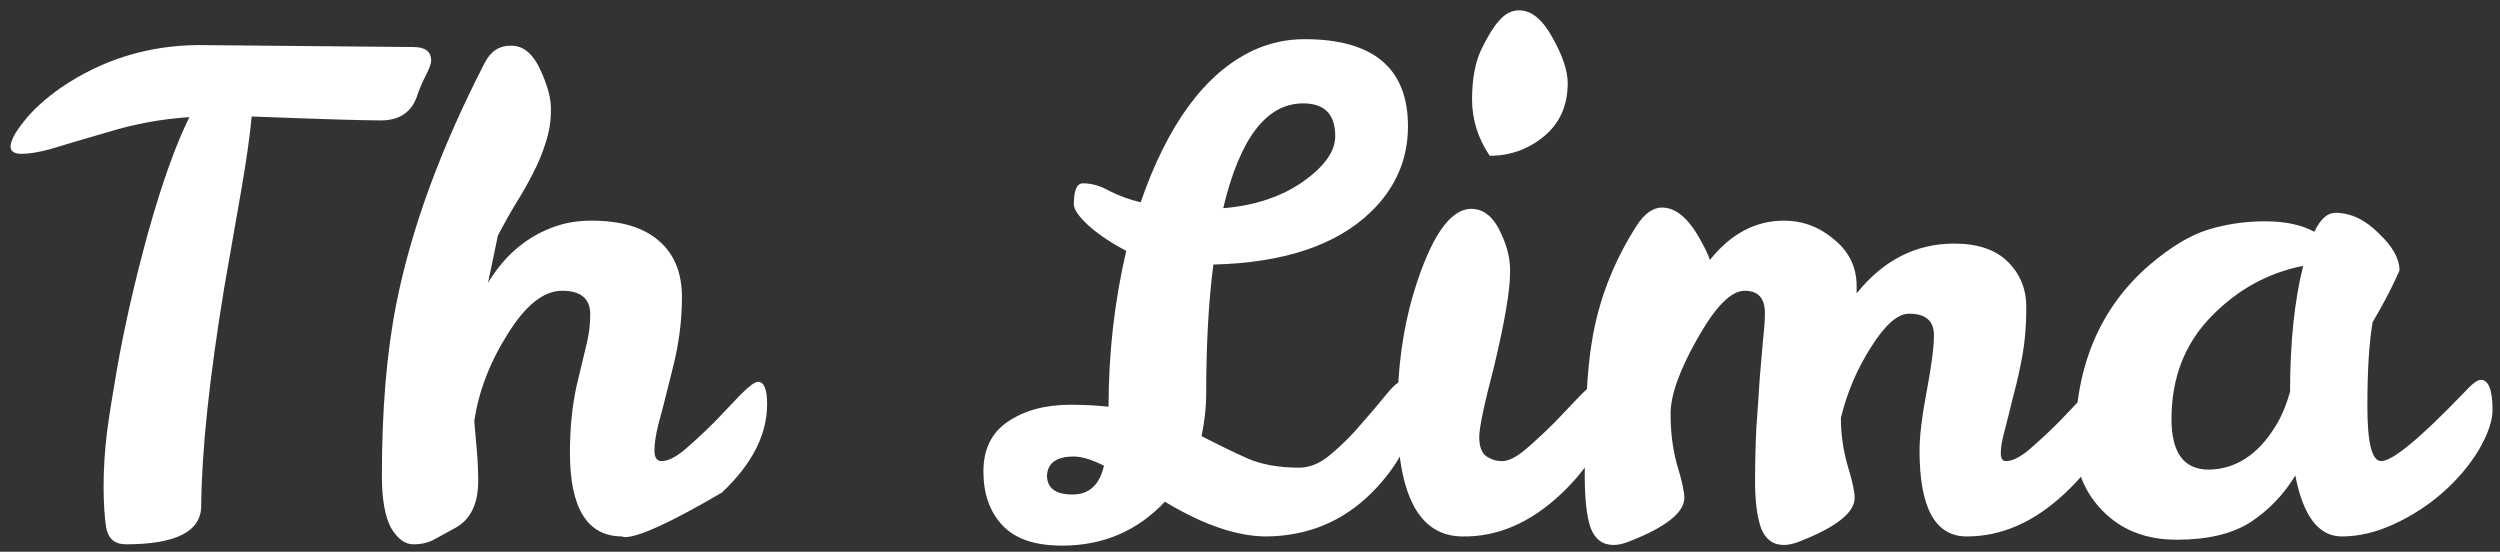<svg width="145" height="32" viewBox="0 0 145 32" fill="none" xmlns="http://www.w3.org/2000/svg">
<rect x="0" y="0" width="145" height="32" fill="#333333" stroke="none"/>
<g style="mix-blend-mode:hard-light">
<path d="M11.671 29.328C11.671 30.823 10.214 31.57 7.301 31.57C6.667 31.57 6.287 31.253 6.161 30.62C6.059 29.961 6.009 29.151 6.009 28.188C6.009 27.225 6.072 26.199 6.199 25.11C6.351 23.995 6.541 22.792 6.769 21.5C7.199 19.017 7.807 16.345 8.593 13.482C9.403 10.594 10.201 8.365 10.987 6.794C9.391 6.895 7.807 7.187 6.237 7.668C4.666 8.124 3.551 8.453 2.893 8.656C2.234 8.833 1.689 8.922 1.259 8.922C0.828 8.922 0.613 8.783 0.613 8.504C0.613 8.175 0.866 7.693 1.373 7.06C1.879 6.401 2.601 5.743 3.539 5.084C5.92 3.463 8.567 2.639 11.481 2.614L23.983 2.728C24.667 2.728 25.009 2.994 25.009 3.526C25.009 3.678 24.907 3.957 24.705 4.362C24.502 4.742 24.325 5.16 24.173 5.616C23.843 6.528 23.147 6.984 22.083 6.984C21.044 6.984 18.549 6.908 14.597 6.756C14.495 7.871 14.293 9.302 13.989 11.05C13.685 12.773 13.355 14.66 13.001 16.712C12.139 21.956 11.696 26.161 11.671 29.328ZM34.233 18.232C34.233 17.32 33.689 16.864 32.599 16.864C31.535 16.864 30.484 17.7 29.445 19.372C28.407 21.019 27.761 22.703 27.508 24.426C27.558 25.009 27.609 25.591 27.66 26.174C27.71 26.757 27.735 27.327 27.735 27.884C27.735 29.227 27.292 30.139 26.405 30.62C26 30.848 25.608 31.063 25.227 31.266C24.873 31.469 24.455 31.57 23.974 31.57C23.492 31.57 23.061 31.253 22.681 30.62C22.327 29.961 22.149 28.948 22.149 27.58C22.149 23.755 22.428 20.436 22.985 17.624C23.847 13.267 25.557 8.605 28.116 3.64C28.47 2.956 28.989 2.627 29.674 2.652C30.358 2.652 30.915 3.121 31.346 4.058C31.776 4.995 31.979 5.781 31.953 6.414C31.953 7.047 31.852 7.668 31.649 8.276C31.472 8.859 31.232 9.441 30.927 10.024C30.649 10.581 30.32 11.164 29.939 11.772C29.585 12.355 29.23 12.988 28.875 13.672L28.305 16.408C29.294 14.761 30.623 13.659 32.295 13.102C32.904 12.899 33.575 12.798 34.309 12.798C36.032 12.798 37.337 13.191 38.224 13.976C39.11 14.736 39.553 15.825 39.553 17.244C39.553 18.637 39.364 20.056 38.983 21.5C38.629 22.944 38.363 23.983 38.185 24.616C38.033 25.224 37.958 25.731 37.958 26.136C37.958 26.541 38.097 26.744 38.376 26.744C38.755 26.744 39.224 26.503 39.782 26.022C40.339 25.541 40.896 25.021 41.453 24.464C42.011 23.881 42.517 23.349 42.974 22.868C43.455 22.387 43.784 22.146 43.962 22.146C44.316 22.146 44.493 22.577 44.493 23.438C44.493 25.211 43.62 26.921 41.871 28.568C38.933 30.291 37.058 31.152 36.248 31.152C36.172 31.152 36.121 31.139 36.096 31.114C34.069 31.114 33.056 29.493 33.056 26.25C33.056 24.857 33.182 23.577 33.435 22.412C33.714 21.247 33.917 20.398 34.044 19.866C34.17 19.334 34.233 18.789 34.233 18.232ZM81.51 22.032C81.89 22.032 82.08 22.463 82.08 23.324C82.08 25.123 81.244 26.871 79.572 28.568C77.9 30.24 75.861 31.089 73.454 31.114C71.757 31.114 69.793 30.443 67.564 29.1C65.968 30.797 63.98 31.646 61.598 31.646C60.028 31.646 58.875 31.253 58.14 30.468C57.406 29.683 57.038 28.644 57.038 27.352C57.038 26.06 57.507 25.097 58.444 24.464C59.407 23.805 60.623 23.476 62.092 23.476C62.877 23.476 63.612 23.514 64.296 23.59C64.296 20.499 64.638 17.485 65.322 14.546C64.486 14.115 63.764 13.634 63.156 13.102C62.574 12.57 62.282 12.152 62.282 11.848C62.282 11.037 62.459 10.632 62.814 10.632C63.321 10.632 63.84 10.784 64.372 11.088C64.93 11.367 65.525 11.582 66.158 11.734C67.729 7.199 69.882 4.273 72.618 2.956C73.581 2.5 74.594 2.272 75.658 2.272C79.661 2.272 81.662 3.957 81.662 7.326C81.662 9.251 80.94 10.911 79.496 12.304C77.495 14.229 74.455 15.243 70.376 15.344C70.097 17.472 69.958 19.993 69.958 22.906C69.958 23.615 69.87 24.413 69.692 25.3C70.579 25.756 71.44 26.174 72.276 26.554C73.112 26.934 74.138 27.124 75.354 27.124C75.987 27.124 76.608 26.858 77.216 26.326C77.85 25.794 78.432 25.211 78.964 24.578C79.522 23.945 80.016 23.362 80.446 22.83C80.877 22.298 81.231 22.032 81.51 22.032ZM75.582 5.996C73.454 5.996 71.909 8.023 70.946 12.076C72.77 11.924 74.303 11.417 75.544 10.556C76.811 9.669 77.444 8.783 77.444 7.896C77.444 6.629 76.823 5.996 75.582 5.996ZM60.724 27.618C60.749 28.327 61.243 28.682 62.206 28.682C63.169 28.682 63.777 28.125 64.03 27.01C63.321 26.655 62.738 26.478 62.282 26.478C61.269 26.478 60.749 26.858 60.724 27.618ZM84.847 31.114C82.313 31.114 81.046 28.745 81.046 24.008C81.046 21.424 81.363 19.081 81.996 16.978C82.984 13.735 84.099 12.114 85.341 12.114C86.075 12.114 86.658 12.608 87.088 13.596C87.443 14.356 87.608 15.103 87.582 15.838C87.582 16.851 87.278 18.637 86.671 21.196C86.088 23.425 85.796 24.806 85.796 25.338C85.796 25.87 85.923 26.237 86.177 26.44C86.455 26.643 86.772 26.744 87.126 26.744C87.507 26.744 87.975 26.503 88.532 26.022C89.09 25.541 89.647 25.021 90.204 24.464C90.762 23.881 91.269 23.349 91.725 22.868C92.206 22.387 92.535 22.146 92.713 22.146C93.067 22.146 93.245 22.577 93.245 23.438C93.245 25.211 92.345 26.947 90.546 28.644C88.773 30.316 86.873 31.139 84.847 31.114ZM86.404 9.036C85.721 8.023 85.379 6.933 85.379 5.768C85.379 4.603 85.556 3.64 85.91 2.88C86.29 2.095 86.645 1.525 86.975 1.17C87.304 0.79 87.684 0.6 88.115 0.6C88.824 0.6 89.47 1.132 90.052 2.196C90.635 3.235 90.927 4.109 90.927 4.818C90.927 6.135 90.458 7.174 89.52 7.934C88.609 8.669 87.57 9.036 86.404 9.036ZM112.169 19.448C112.169 18.612 111.688 18.194 110.725 18.194C110.066 18.194 109.332 18.84 108.521 20.132C107.71 21.399 107.128 22.767 106.773 24.236V24.312C106.773 25.173 106.9 26.06 107.153 26.972C107.432 27.884 107.571 28.517 107.571 28.872C107.571 29.733 106.494 30.582 104.341 31.418C104.012 31.545 103.72 31.608 103.467 31.608C102.834 31.608 102.39 31.279 102.137 30.62C101.909 29.961 101.795 29.075 101.795 27.96C101.795 26.82 101.82 25.756 101.871 24.768C101.947 23.755 102.01 22.83 102.061 21.994C102.137 21.133 102.2 20.385 102.251 19.752C102.327 19.093 102.365 18.561 102.365 18.156C102.365 17.295 101.972 16.864 101.187 16.864C100.402 16.864 99.49 17.789 98.451 19.638C97.412 21.462 96.893 22.919 96.893 24.008C96.893 25.072 97.02 26.06 97.273 26.972C97.552 27.884 97.691 28.517 97.691 28.872C97.691 29.733 96.614 30.582 94.461 31.418C94.132 31.545 93.84 31.608 93.587 31.608C92.954 31.608 92.51 31.279 92.257 30.62C92.029 29.961 91.915 28.948 91.915 27.58C91.915 23.983 92.054 21.386 92.333 19.79C92.713 17.434 93.574 15.205 94.917 13.102C95.373 12.393 95.867 12.038 96.399 12.038C97.235 12.038 98.008 12.722 98.717 14.09C98.92 14.445 99.072 14.774 99.173 15.078C100.389 13.558 101.82 12.798 103.467 12.798C104.556 12.798 105.532 13.165 106.393 13.9C107.254 14.609 107.685 15.509 107.685 16.598V17.016C109.23 15.091 111.118 14.128 113.347 14.128C114.715 14.128 115.754 14.483 116.463 15.192C117.172 15.901 117.527 16.775 117.527 17.814C117.527 18.853 117.451 19.79 117.299 20.626C117.147 21.462 116.97 22.247 116.767 22.982C116.59 23.717 116.425 24.375 116.273 24.958C116.121 25.515 116.045 25.959 116.045 26.288C116.045 26.592 116.146 26.744 116.349 26.744C116.729 26.744 117.198 26.503 117.755 26.022C118.312 25.541 118.87 25.021 119.427 24.464C119.984 23.881 120.491 23.349 120.947 22.868C121.428 22.387 121.758 22.146 121.935 22.146C122.29 22.146 122.467 22.577 122.467 23.438C122.467 25.211 121.568 26.934 119.769 28.606C117.996 30.278 116.096 31.114 114.069 31.114C112.245 31.114 111.333 29.455 111.333 26.136C111.333 25.3 111.472 24.147 111.751 22.678C112.03 21.209 112.169 20.132 112.169 19.448ZM143.882 22.032C144.338 22.032 144.566 22.615 144.566 23.78C144.566 24.413 144.3 25.186 143.768 26.098C143.236 26.985 142.539 27.808 141.678 28.568C140.842 29.303 139.905 29.911 138.866 30.392C137.827 30.873 136.814 31.114 135.826 31.114C134.483 31.114 133.584 29.936 133.128 27.58C132.469 28.669 131.608 29.569 130.544 30.278C129.48 30.962 128.049 31.304 126.25 31.304C124.477 31.304 123.045 30.747 121.956 29.632C120.867 28.517 120.335 27.162 120.36 25.566C120.36 21.259 121.791 17.865 124.654 15.382C125.87 14.343 126.997 13.659 128.036 13.33C129.1 13.001 130.215 12.836 131.38 12.836C132.545 12.836 133.495 13.039 134.23 13.444C134.585 12.709 134.99 12.342 135.446 12.342C136.333 12.342 137.169 12.735 137.954 13.52C138.765 14.28 139.17 15.002 139.17 15.686C138.815 16.522 138.296 17.523 137.612 18.688C137.409 19.853 137.308 21.487 137.308 23.59C137.308 25.693 137.574 26.744 138.106 26.744C138.765 26.744 140.361 25.427 142.894 22.792C143.35 22.285 143.679 22.032 143.882 22.032ZM125.946 24.312C125.946 26.263 126.668 27.238 128.112 27.238C129.657 27.213 130.937 26.389 131.95 24.768C132.305 24.211 132.596 23.527 132.824 22.716C132.824 19.879 133.077 17.447 133.584 15.42C131.532 15.825 129.746 16.813 128.226 18.384C126.706 19.955 125.946 21.931 125.946 24.312Z" fill="white"/>
</g>
</svg>
